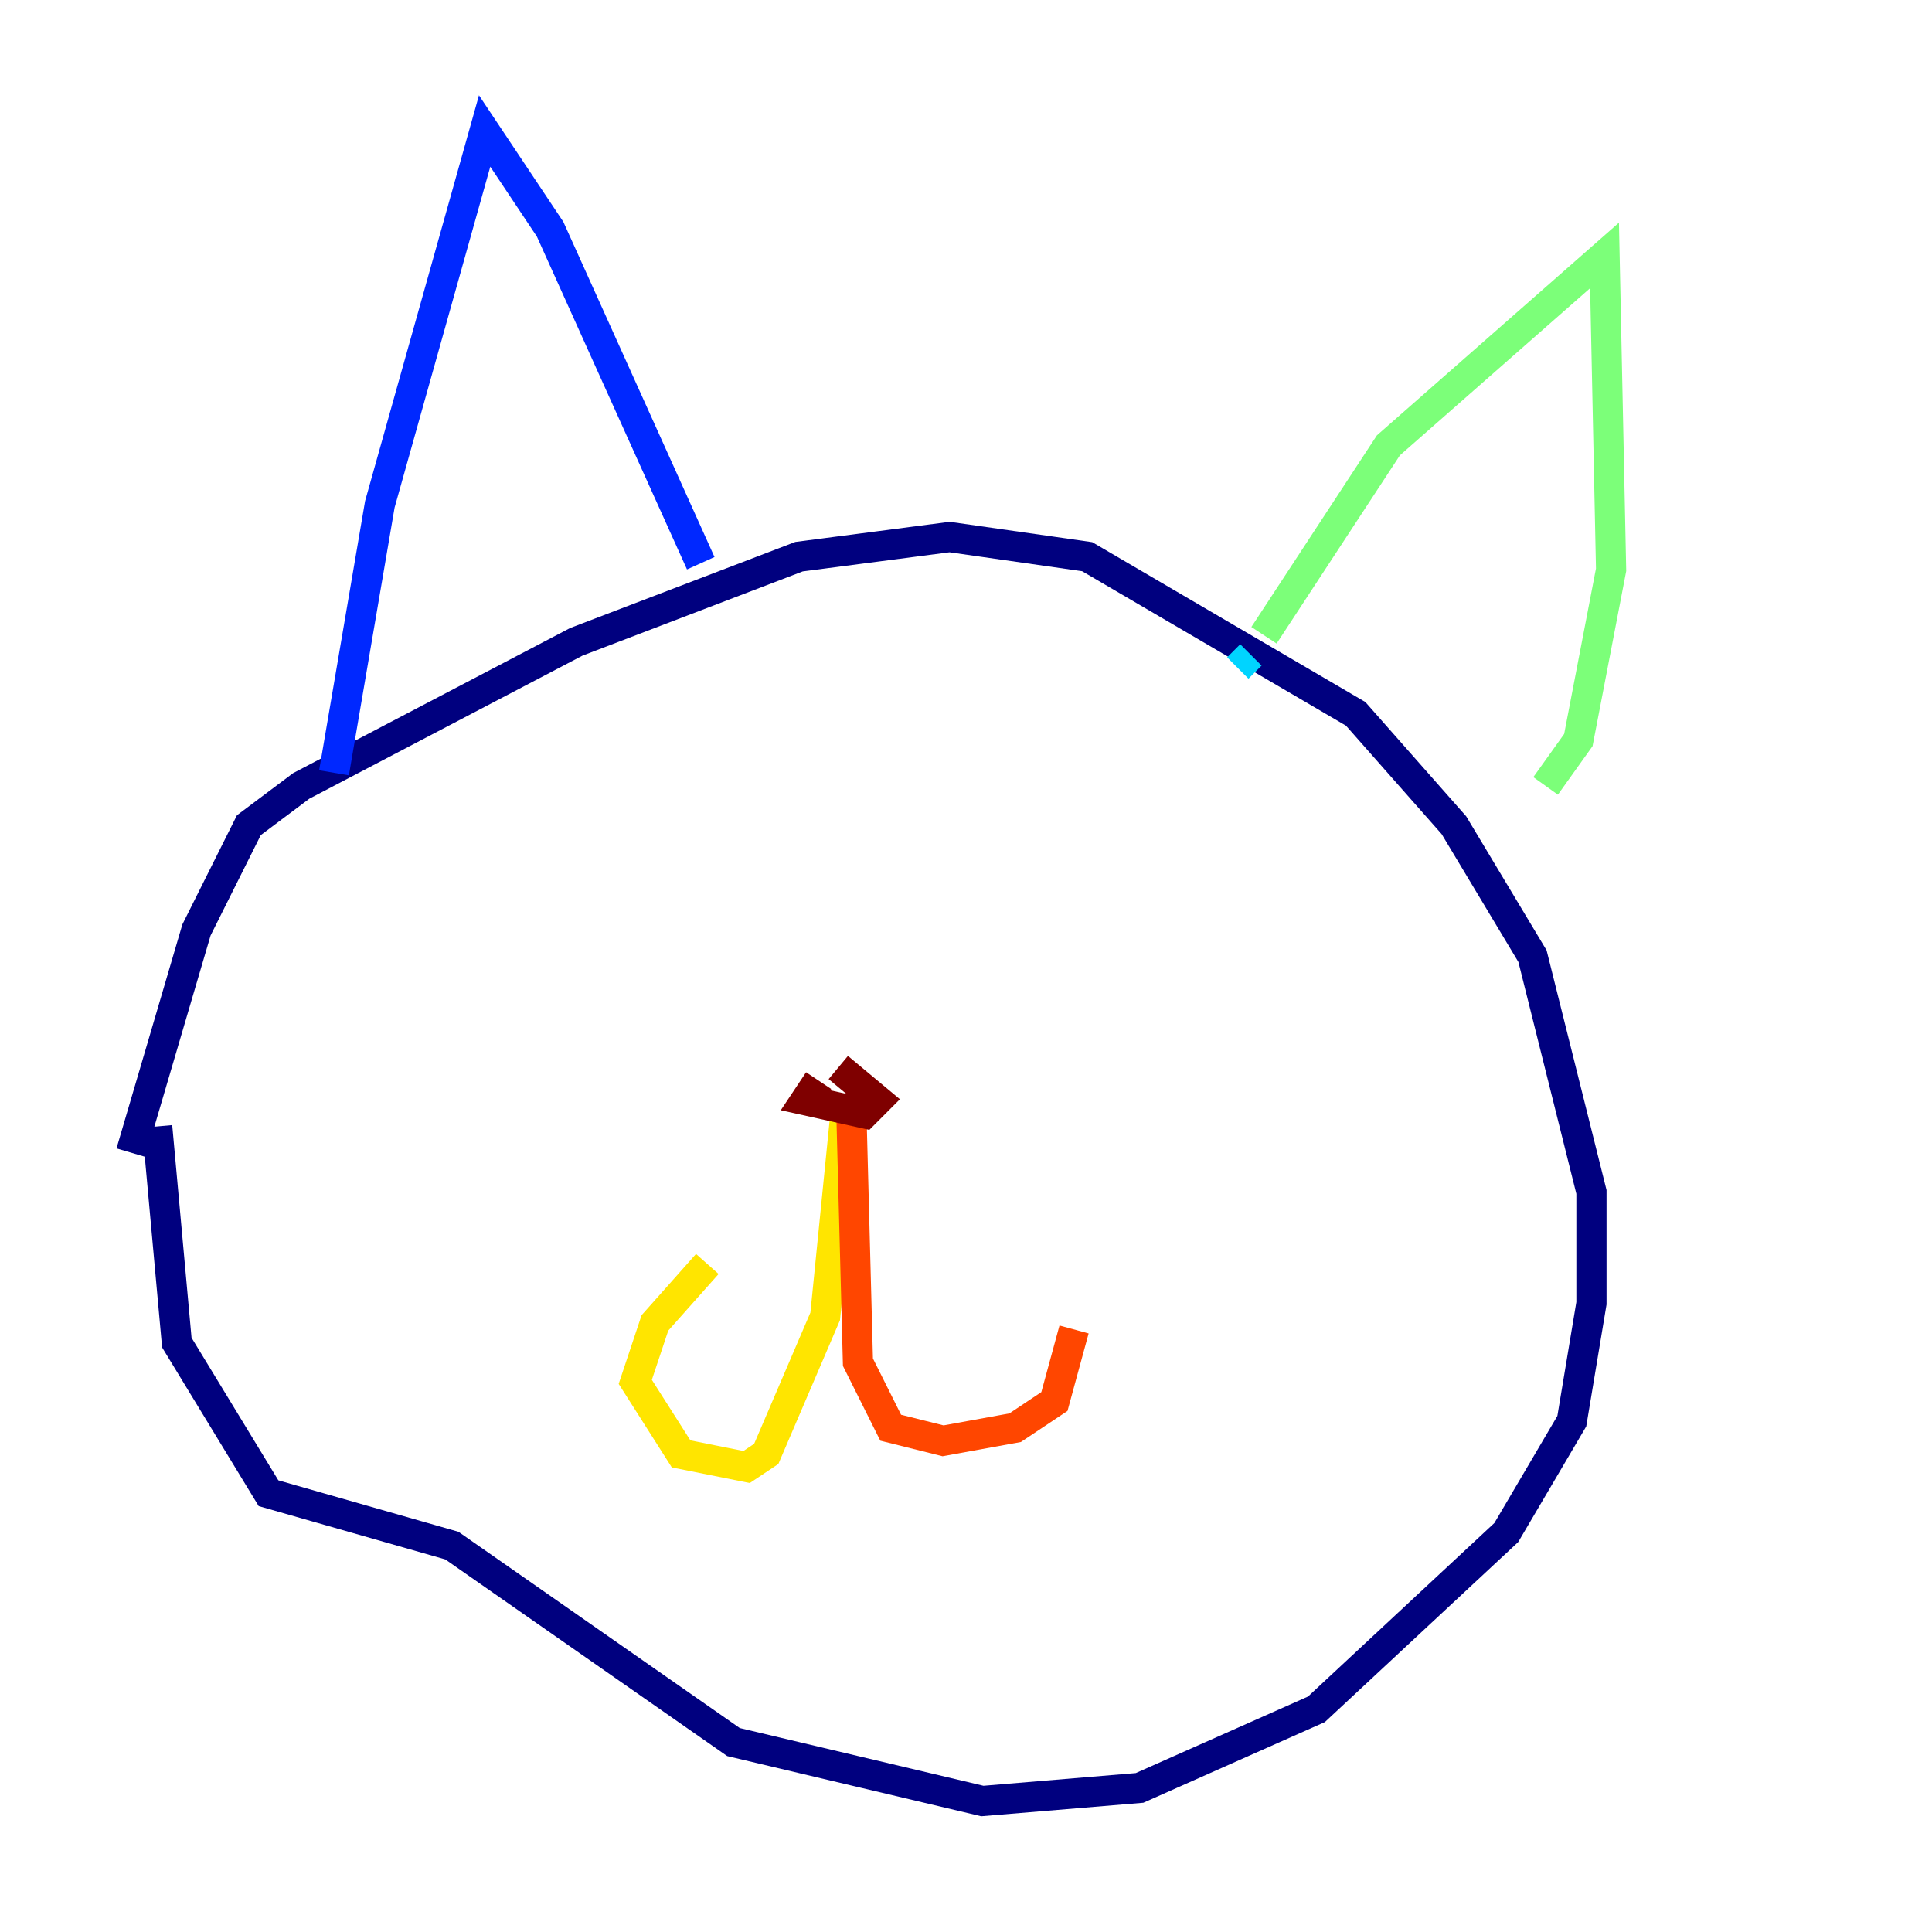 <?xml version="1.0" encoding="utf-8" ?>
<svg baseProfile="tiny" height="128" version="1.2" viewBox="0,0,128,128" width="128" xmlns="http://www.w3.org/2000/svg" xmlns:ev="http://www.w3.org/2001/xml-events" xmlns:xlink="http://www.w3.org/1999/xlink"><defs /><polyline fill="none" points="8.678,76.366 13.017,61.614 16.488,54.671 19.959,52.068 38.183,42.522 52.936,36.881 62.915,35.58 72.027,36.881 89.817,47.295 96.325,54.671 101.532,63.349 105.437,78.969 105.437,86.346 104.136,94.156 99.797,101.532 87.214,113.248 75.498,118.454 65.085,119.322 48.597,115.417 29.939,102.4 17.79,98.929 11.715,88.949 10.414,74.63" stroke="#00007f" stroke-width="2" /><polyline fill="none" points="22.129,51.2 25.166,33.41 32.108,8.678 36.447,15.186 46.427,37.315" stroke="#0028ff" stroke-width="2" /><polyline fill="none" points="82.007,44.258 82.875,43.39" stroke="#00d4ff" stroke-width="2" /><polyline fill="none" points="83.742,42.088 91.986,29.505 106.305,16.922 106.739,37.749 104.57,49.031 102.4,52.068" stroke="#7cff79" stroke-width="2" /><polyline fill="none" points="55.973,74.197 54.671,87.214 50.766,96.325 49.464,97.193 45.125,96.325 42.088,91.552 43.39,87.647 46.861,83.742" stroke="#ffe500" stroke-width="2" /><polyline fill="none" points="56.407,73.763 56.841,90.251 59.01,94.59 62.481,95.458 67.254,94.59 69.858,92.854 71.159,88.081" stroke="#ff4600" stroke-width="2" /><polyline fill="none" points="55.539,70.725 58.142,72.895 57.275,73.763 53.37,72.895 54.237,71.593" stroke="#7f0000" stroke-width="2" /></svg>